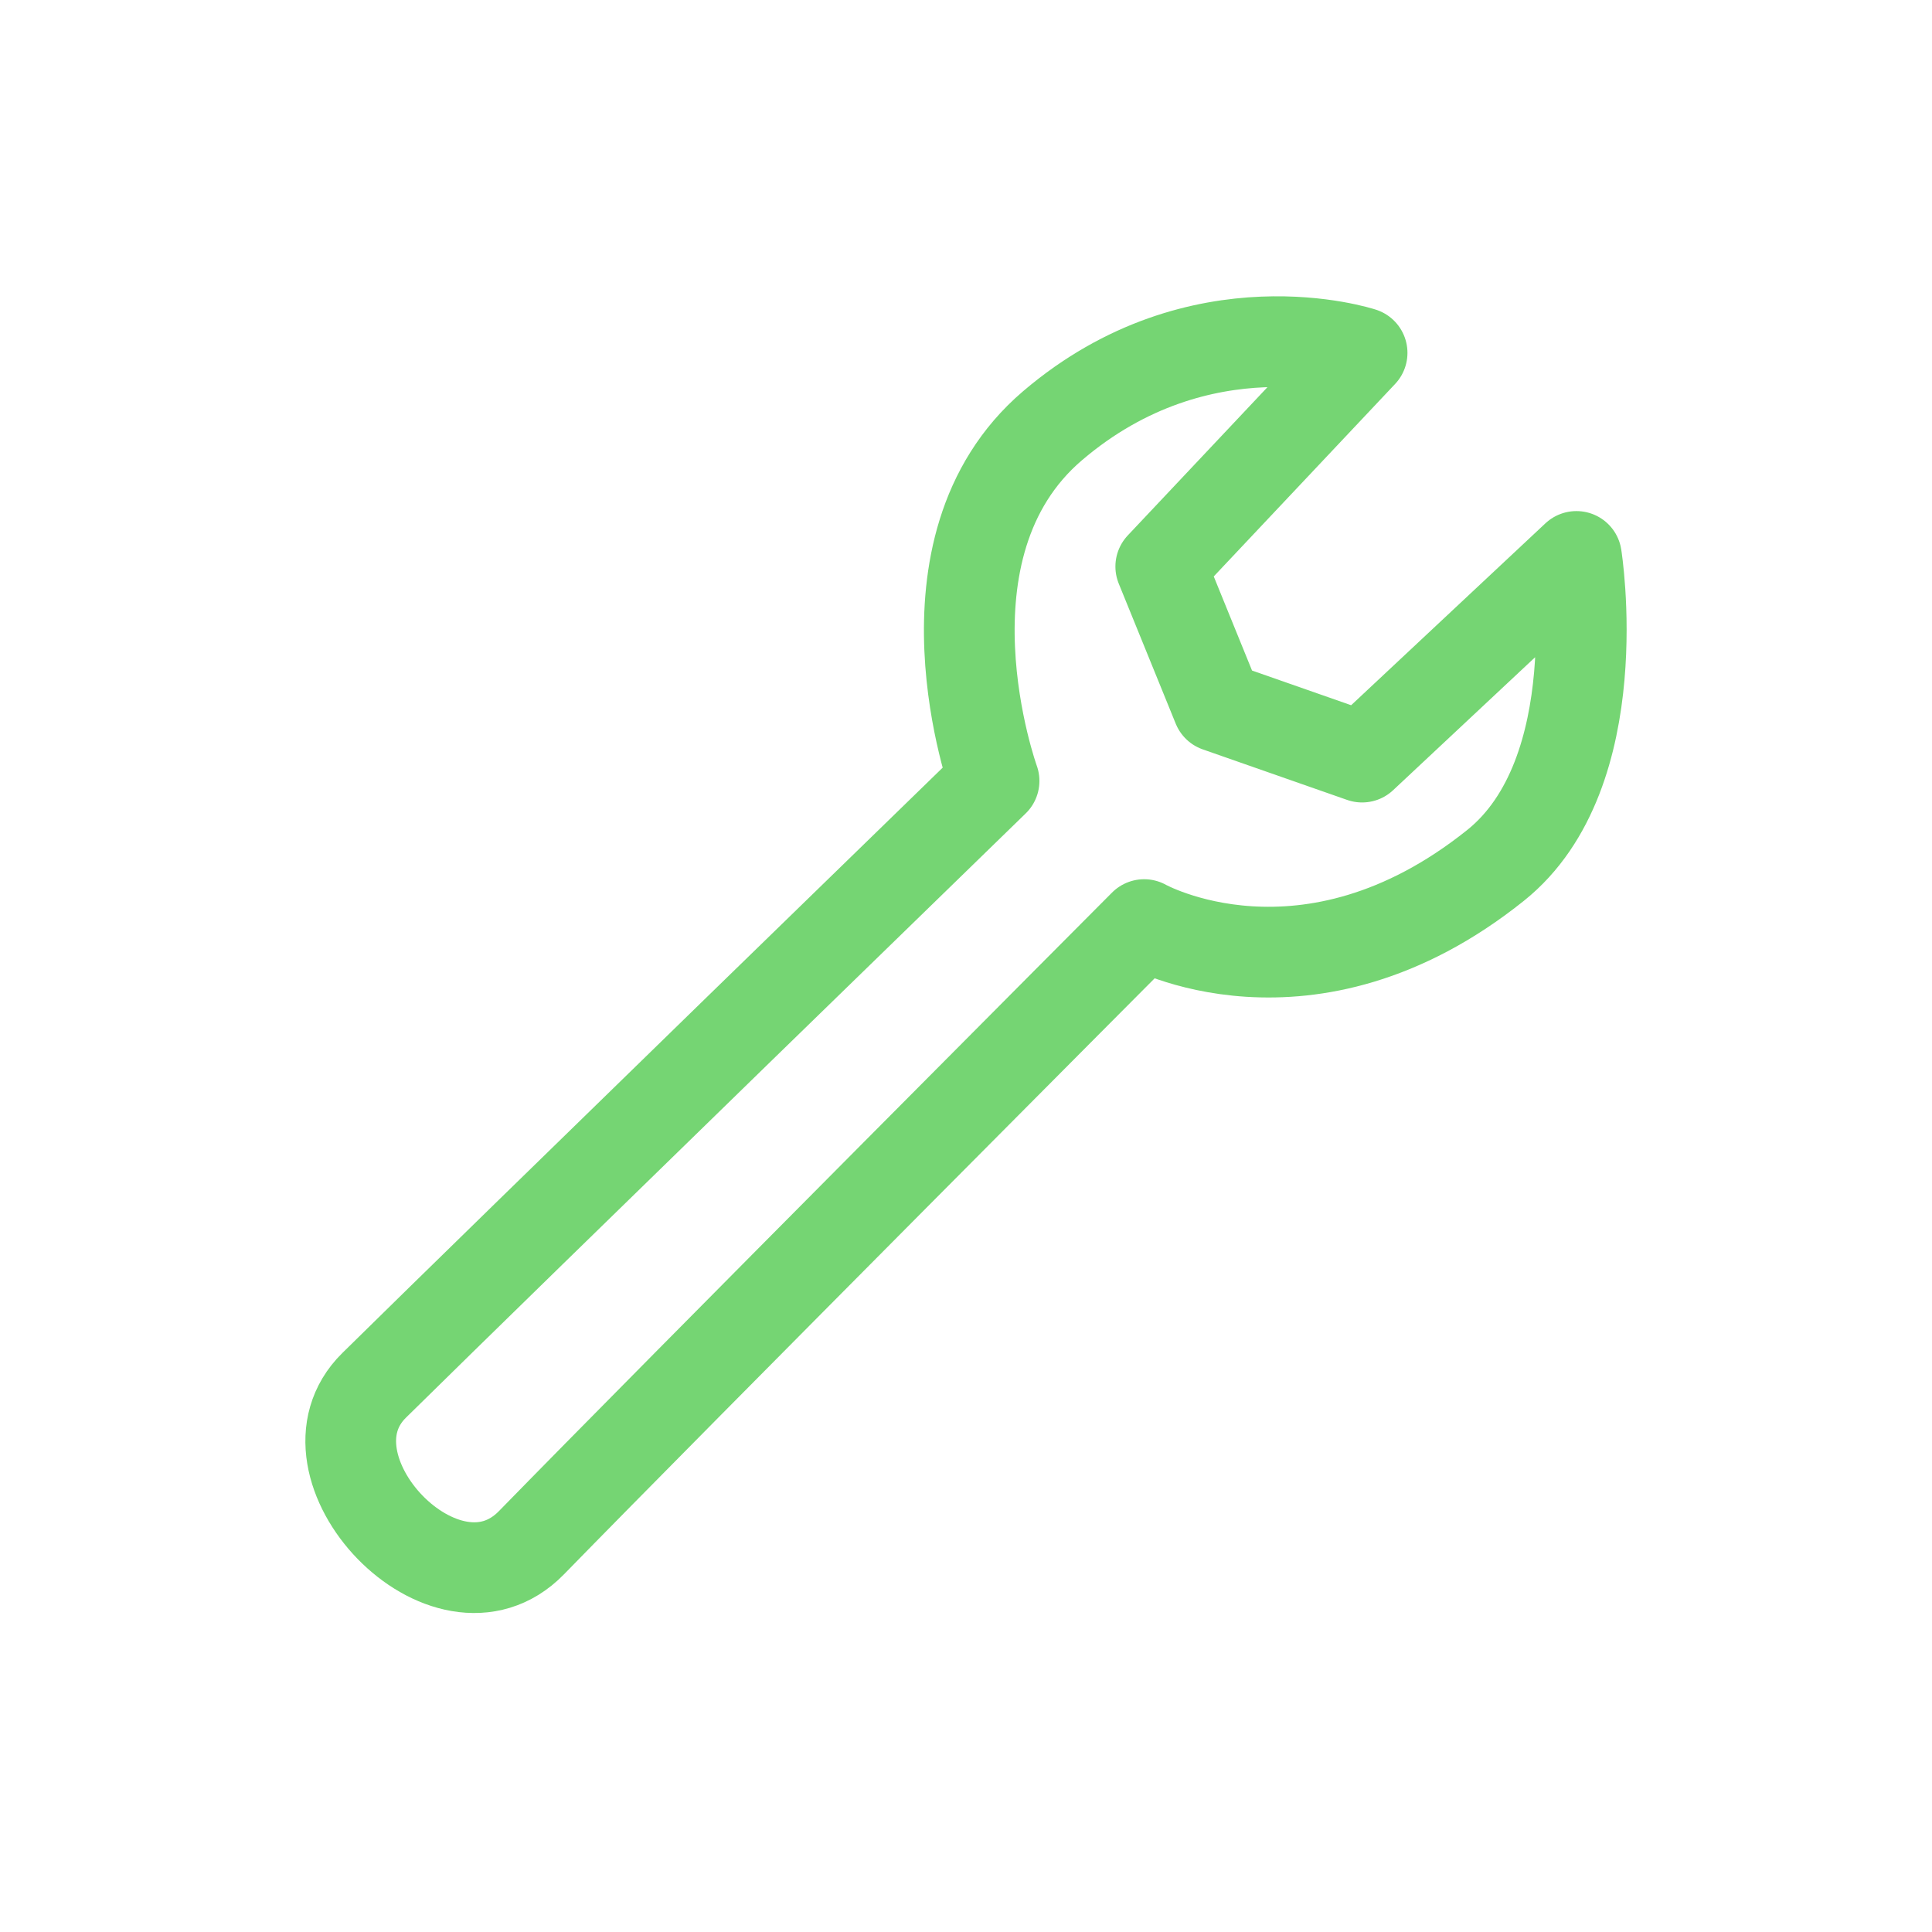 <svg width="240" height="240" viewBox="0 0 1278 1278" fill="none" xmlns="http://www.w3.org/2000/svg">
<path d="M247.485 916.398C341.045 824.24 657.563 516.577 657.563 516.577C657.563 516.577 601.713 362.331 696.203 281.646C794.062 198.084 901.017 233.419 901.017 233.419L767.833 374.759L805.519 467.394L901.017 500.819L1042.79 368.074C1042.79 368.074 1065.65 511.325 989.303 572.445C864.686 672.201 756.854 611.6 756.854 611.6C756.854 611.6 447.498 922.13 351.549 1020.49C295.19 1078.27 193.066 970.001 247.485 916.398Z" stroke="#75D573" stroke-width="60" stroke-linejoin="round"/>
</svg>
